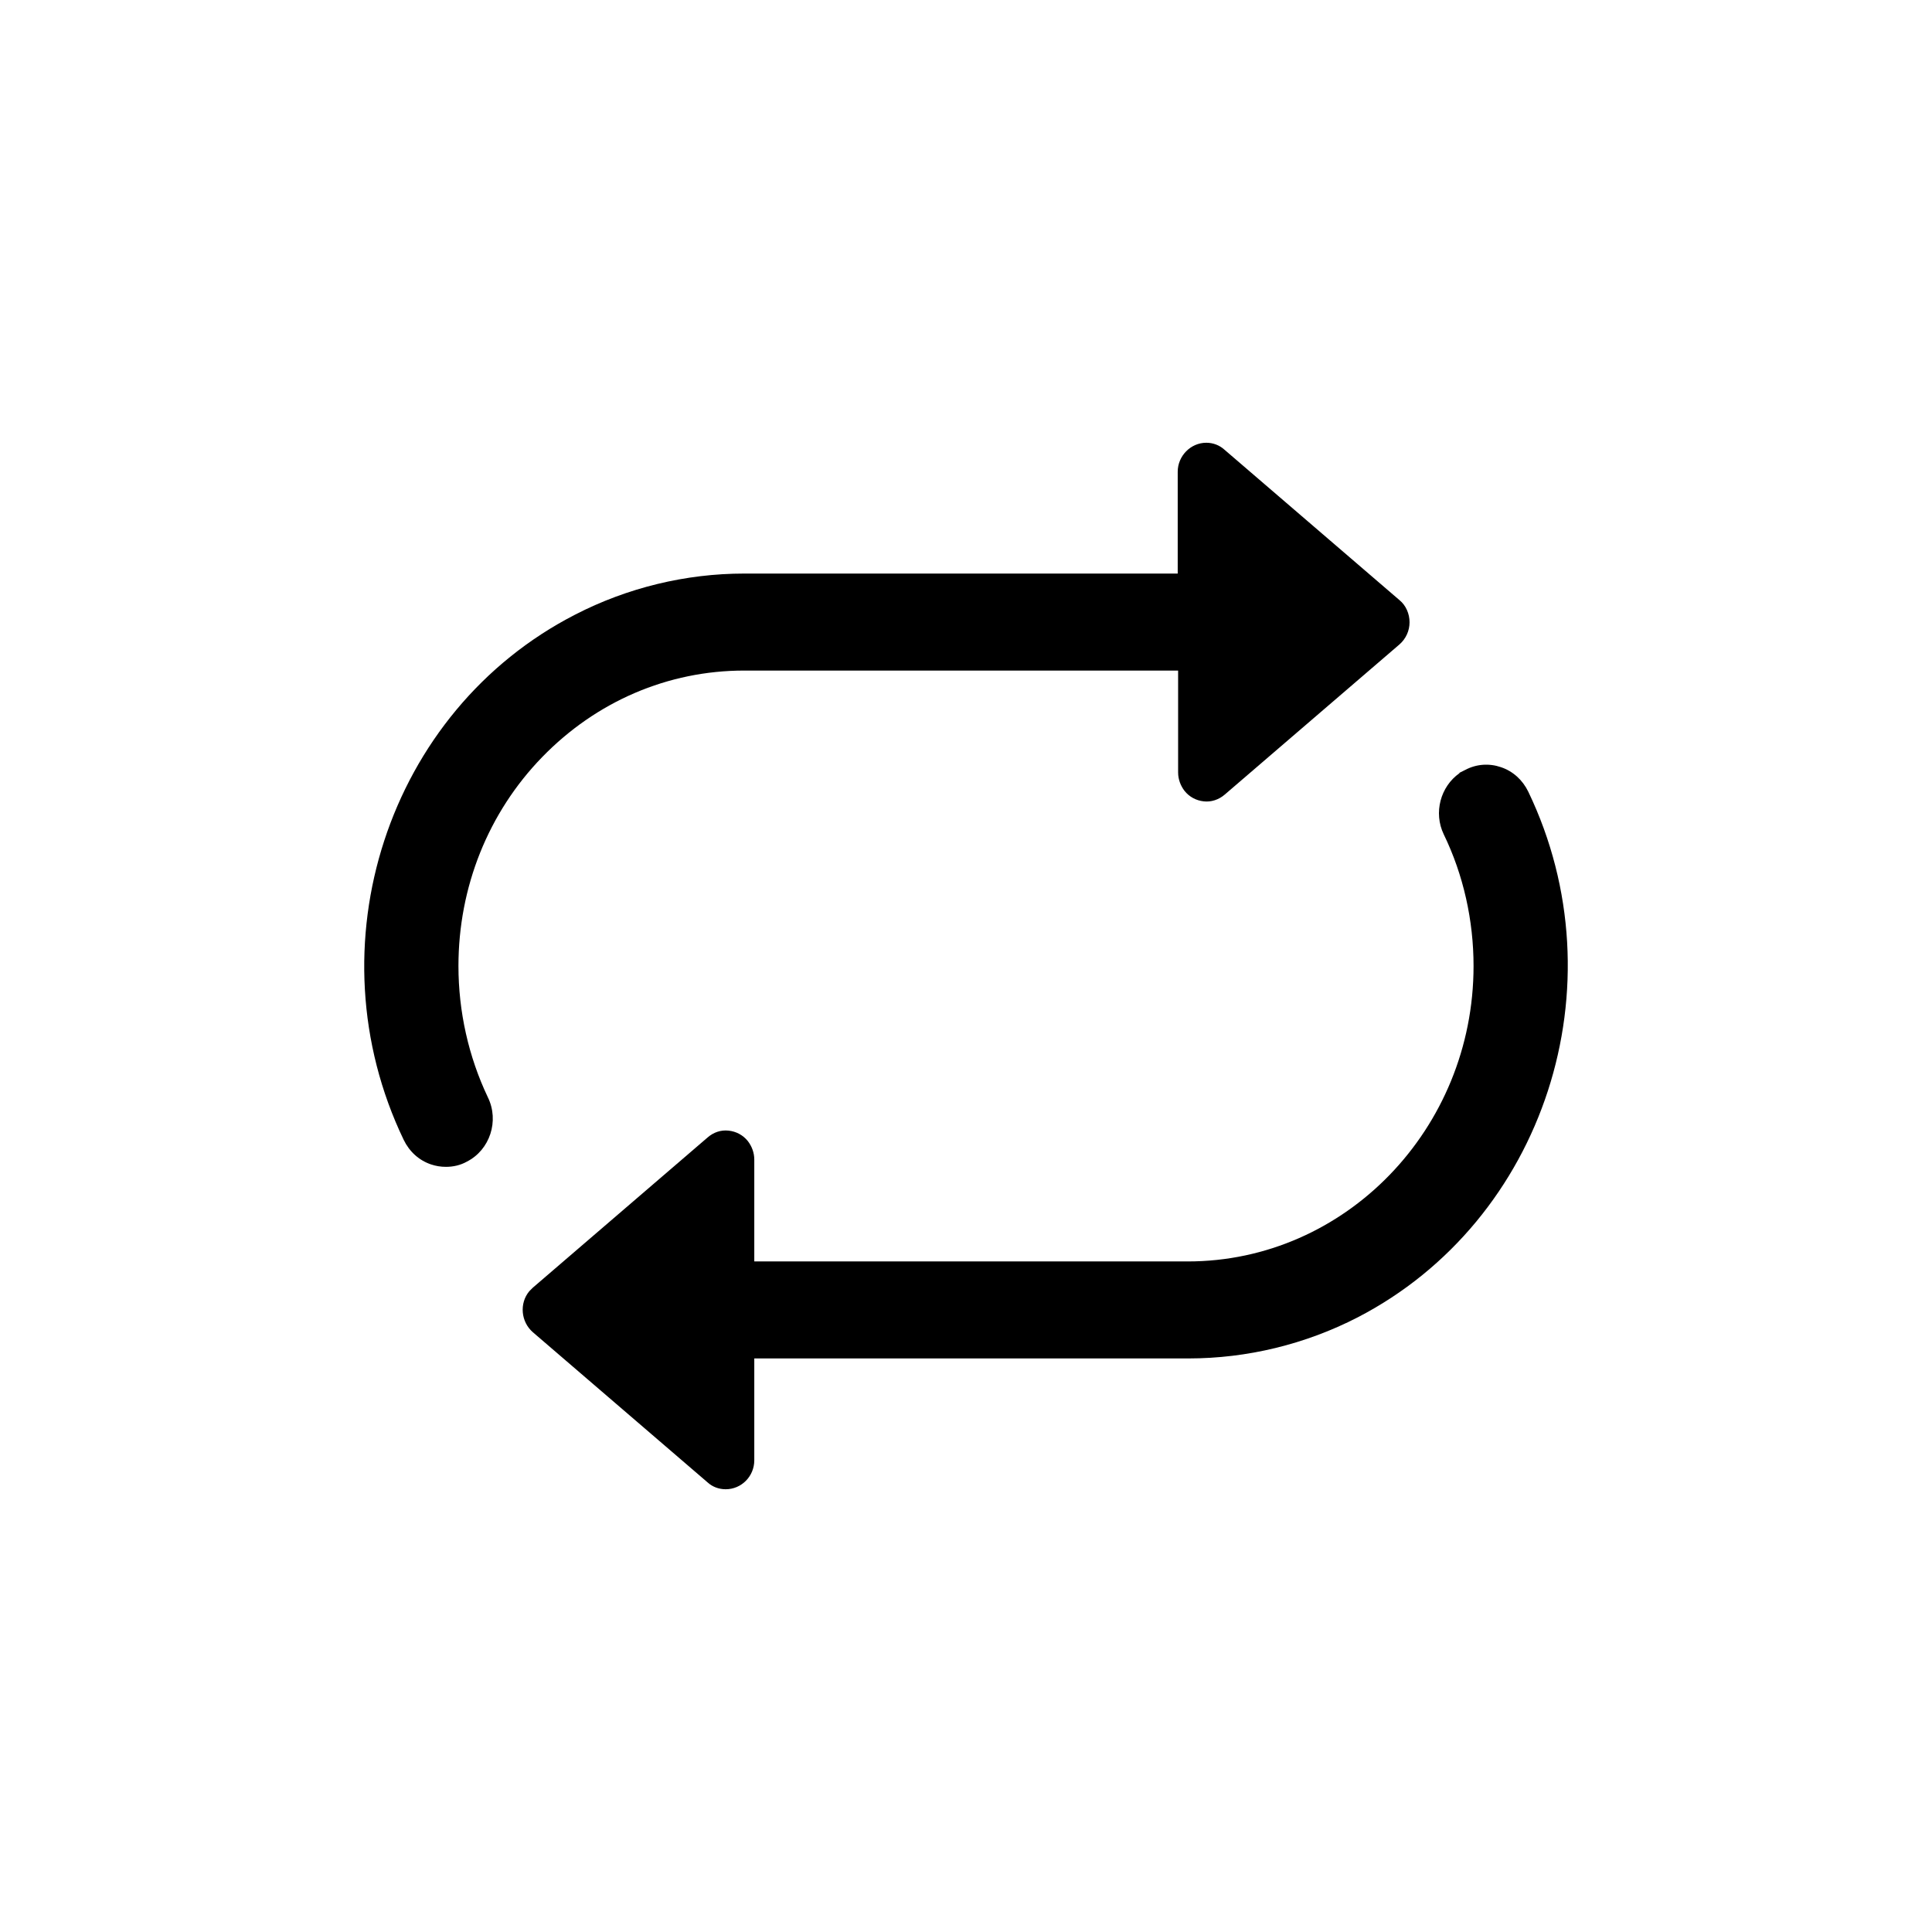 <?xml version="1.0" encoding="utf-8"?>
<!-- Generator: Adobe Illustrator 24.1.2, SVG Export Plug-In . SVG Version: 6.00 Build 0)  -->
<svg version="1.1" id="Layer_1" xmlns="http://www.w3.org/2000/svg" xmlns:xlink="http://www.w3.org/1999/xlink" x="0px" y="0px"
	 viewBox="0 0 48 48" style="enable-background:new 0 0 48 48;" xml:space="preserve">
<g>
	<path d="M11.39,24c0-1.96,0.74-3.81,2.08-5.19c1.34-1.38,3.12-2.15,5.02-2.15c0,0,0,0,0,0h10.78v2.53c0,0.17,0.06,0.33,0.16,0.46
		c0.12,0.15,0.29,0.24,0.48,0.26c0.18,0.02,0.37-0.04,0.52-0.17l4.34-3.73c0.16-0.14,0.25-0.34,0.25-0.55
		c0-0.21-0.09-0.42-0.25-0.55l-4.34-3.73C30.3,11.06,30.14,11,29.97,11c-0.39,0-0.71,0.33-0.71,0.72v2.53H18.49c0,0,0,0,0,0
		c-1.45,0-2.9,0.35-4.2,1.02c-4.66,2.39-6.57,8.24-4.26,13.05c0.14,0.29,0.38,0.51,0.68,0.61c0.12,0.04,0.24,0.06,0.37,0.06
		c0.18,0,0.36-0.04,0.52-0.13c0.57-0.29,0.81-1.01,0.52-1.6C11.64,26.25,11.39,25.13,11.39,24z"/>
	<path d="M37.97,19.67c-0.14-0.29-0.38-0.51-0.68-0.61c-0.29-0.1-0.61-0.08-0.89,0.07l-0.14,0.07v0.01
		c-0.47,0.33-0.65,0.98-0.39,1.52c0.49,1.01,0.74,2.14,0.74,3.27c0,4.05-3.19,7.34-7.1,7.34c0,0,0,0,0,0H18.74v-2.53
		c0-0.17-0.06-0.33-0.16-0.46c-0.12-0.15-0.29-0.24-0.48-0.26c-0.19-0.02-0.37,0.04-0.52,0.17l-4.34,3.73
		c-0.03,0.03-0.06,0.06-0.09,0.09c-0.25,0.3-0.21,0.76,0.09,1.02l4.34,3.73C17.7,36.94,17.86,37,18.03,37
		c0.39,0,0.71-0.32,0.71-0.72v-2.53h10.78c0,0,0,0,0.01,0c1.45,0,2.9-0.35,4.2-1.02C38.37,30.33,40.28,24.48,37.97,19.67z"/>
</g>
</svg>
